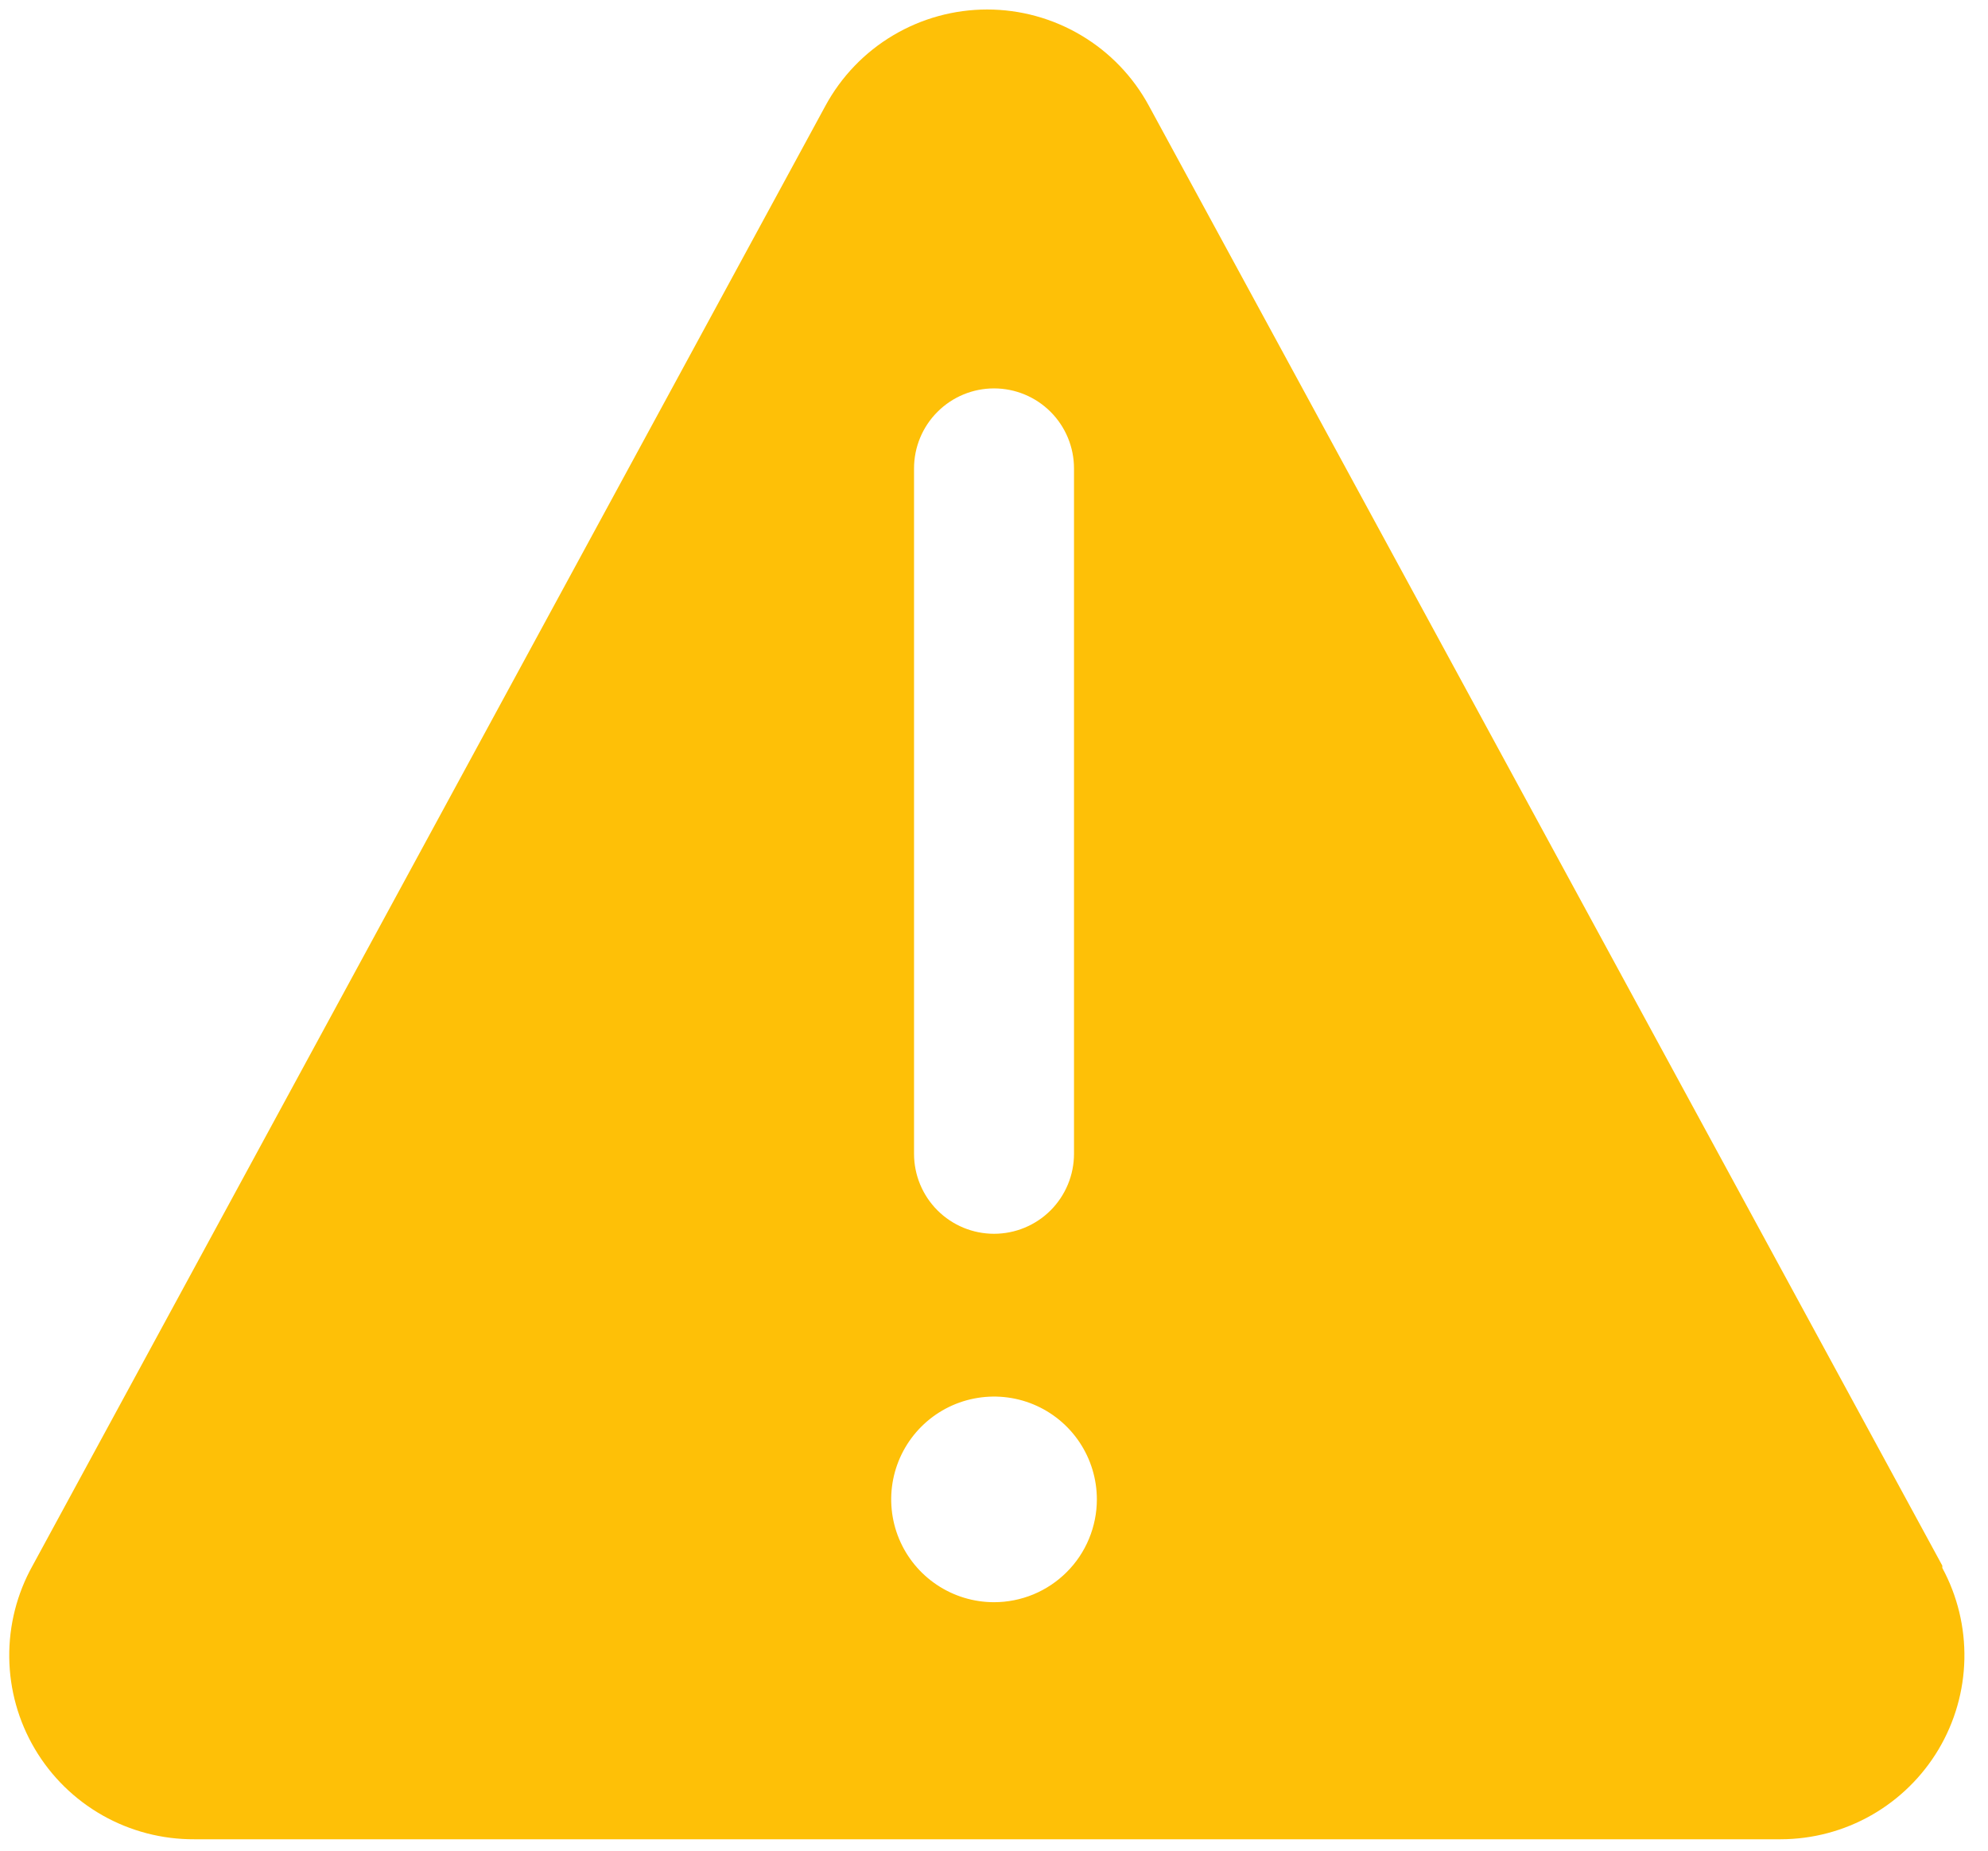 <svg width="58" height="54" viewBox="0 0 58 54" fill="none" xmlns="http://www.w3.org/2000/svg">
<path d="M56.667 45.683L33.517 3.083C33.057 2.234 32.375 1.525 31.545 1.032C30.715 0.538 29.767 0.277 28.801 0.277C27.835 0.277 26.887 0.538 26.056 1.032C25.226 1.525 24.545 2.234 24.084 3.083L0.951 45.683C0.493 46.502 0.259 47.427 0.27 48.365C0.281 49.303 0.538 50.222 1.016 51.03C1.493 51.838 2.174 52.506 2.99 52.969C3.806 53.431 4.729 53.672 5.667 53.667H51.951C52.879 53.666 53.792 53.424 54.599 52.965C55.406 52.505 56.08 51.845 56.556 51.047C57.031 50.249 57.291 49.342 57.311 48.413C57.33 47.485 57.109 46.567 56.667 45.75V45.683ZM26.667 13.667C26.667 13.048 26.913 12.454 27.351 12.017C27.788 11.579 28.382 11.333 29.001 11.333C29.62 11.333 30.213 11.579 30.651 12.017C31.088 12.454 31.334 13.048 31.334 13.667V33.667C31.334 34.285 31.088 34.879 30.651 35.317C30.213 35.754 29.62 36 29.001 36C28.382 36 27.788 35.754 27.351 35.317C26.913 34.879 26.667 34.285 26.667 33.667V13.667ZM29.001 46.75C28.407 46.75 27.827 46.574 27.334 46.244C26.841 45.915 26.456 45.446 26.229 44.898C26.002 44.35 25.943 43.747 26.058 43.165C26.174 42.583 26.46 42.048 26.879 41.629C27.299 41.209 27.834 40.923 28.416 40.808C28.997 40.692 29.601 40.751 30.149 40.978C30.697 41.205 31.166 41.59 31.495 42.083C31.825 42.577 32.001 43.157 32.001 43.75C32.001 44.144 31.923 44.534 31.772 44.898C31.622 45.262 31.401 45.593 31.122 45.871C30.843 46.15 30.513 46.371 30.149 46.522C29.785 46.672 29.395 46.75 29.001 46.75Z" fill="#FEC007"/>
</svg>
